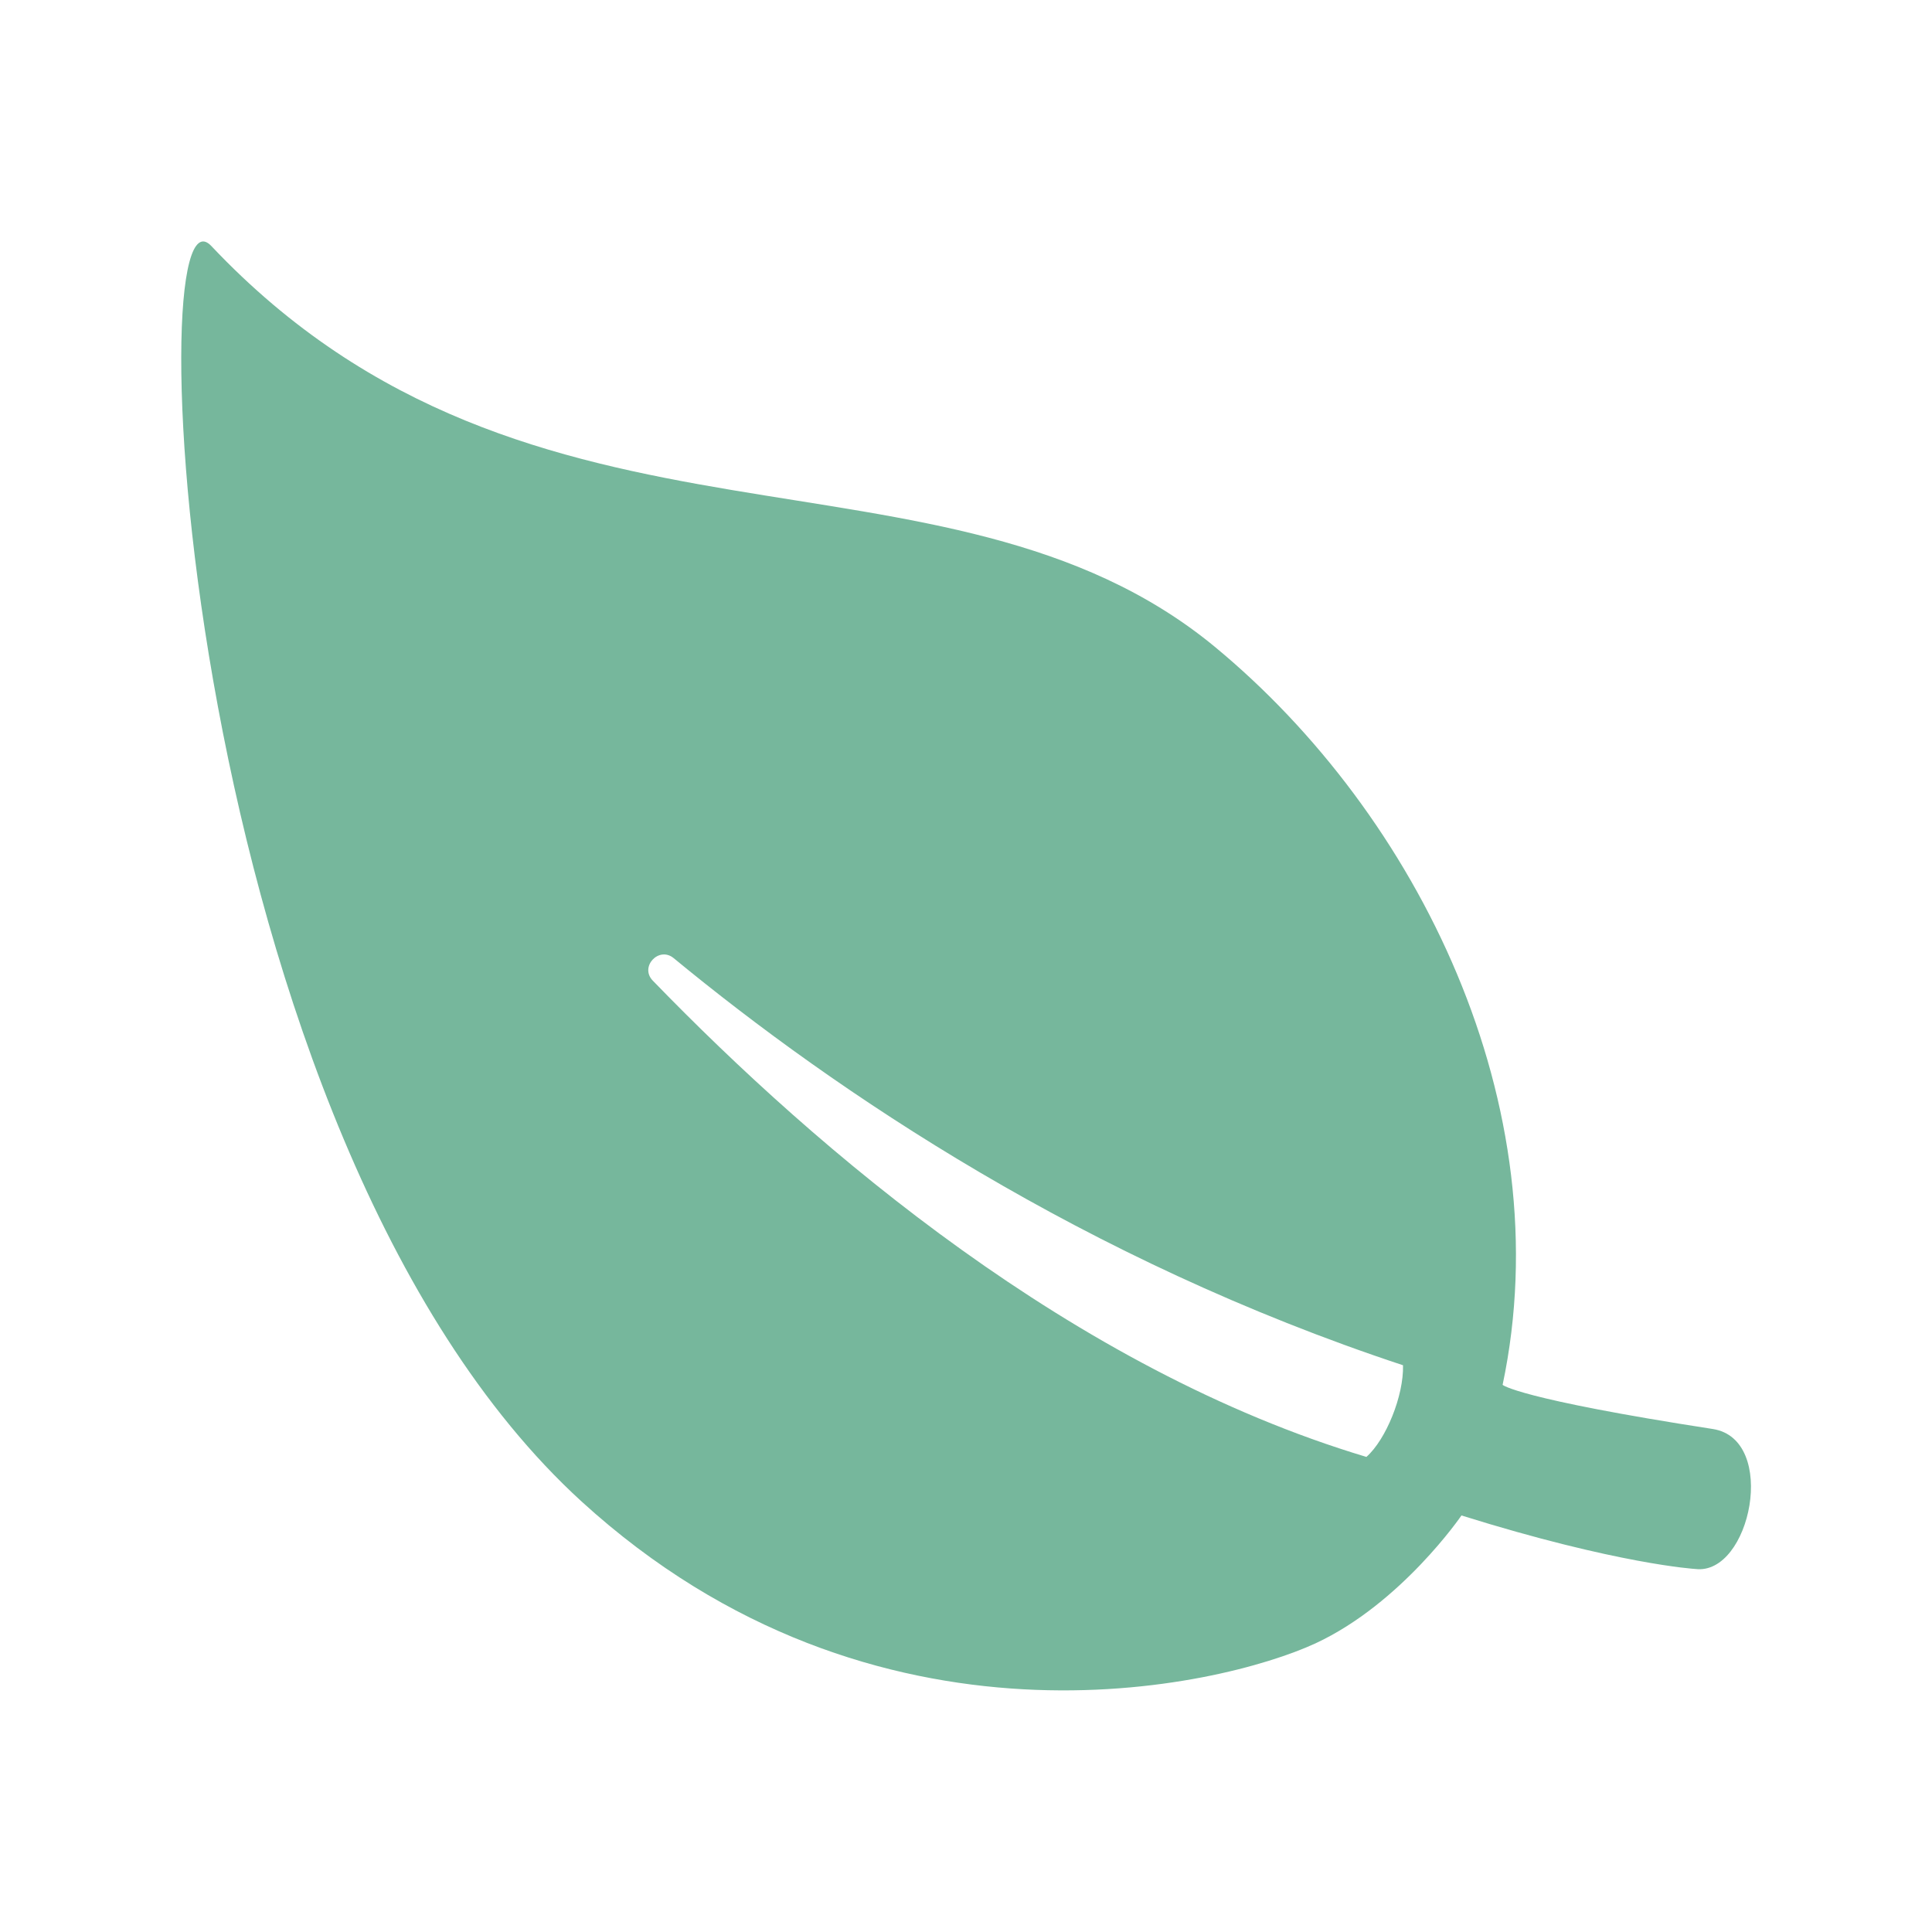 <svg width="20" height="20" viewBox="0 0 20 20" fill="none" xmlns="http://www.w3.org/2000/svg">
<path d="M17.731 14.793C15.707 14.48 15.555 14.336 15.555 14.336C16.165 11.445 14.68 8.434 12.575 6.695C9.77 4.383 5.508 6.063 2.188 2.547C1.415 1.727 1.864 11.746 6.02 15.543C9.059 18.316 12.637 17.465 13.618 17.012C14.508 16.598 15.129 15.688 15.129 15.688C16.75 16.195 17.551 16.242 17.551 16.242C18.122 16.312 18.411 14.899 17.731 14.793V14.793ZM14.145 15.082C11.11 14.172 8.469 11.918 6.758 10.152C6.618 10.008 6.821 9.793 6.973 9.918C8.657 11.305 11.227 13.043 14.524 14.133C14.532 14.449 14.348 14.902 14.145 15.082Z" fill="#76B79C"/>
</svg>

